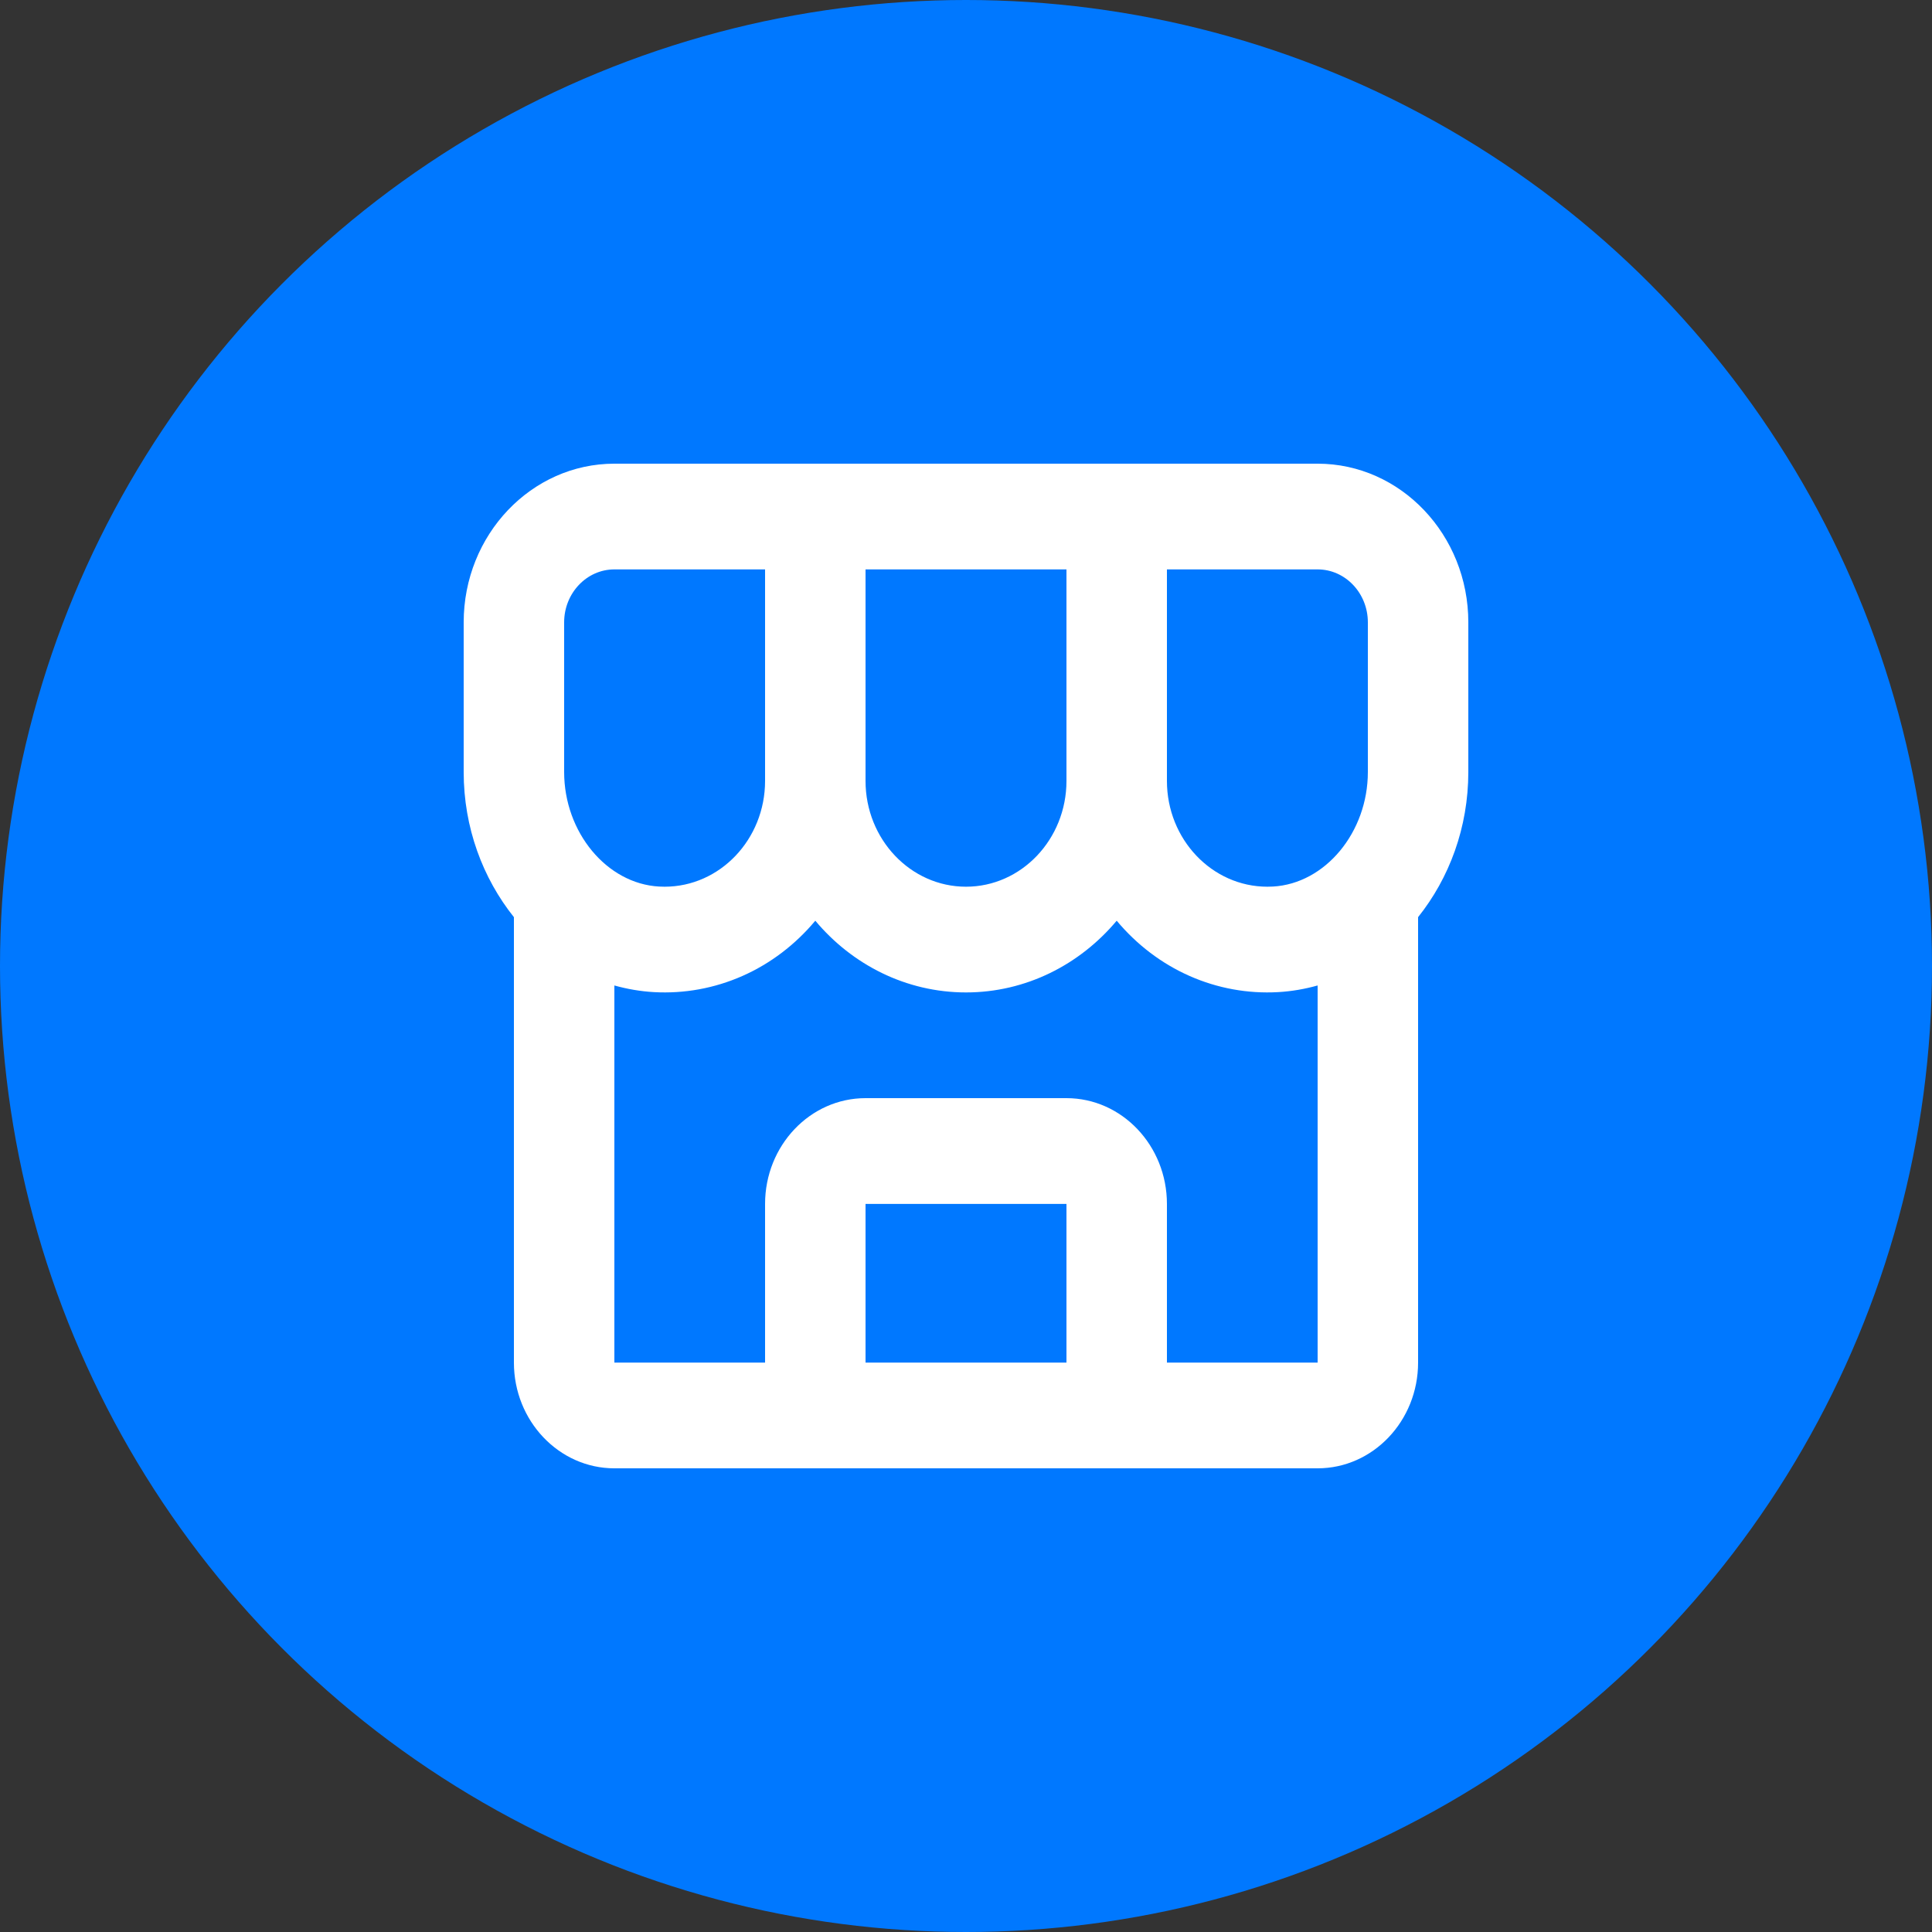 <svg width="25" height="25" viewBox="0 0 25 25" fill="none" xmlns="http://www.w3.org/2000/svg">
<rect x="0" y="0" width="25" height="25" fill="#333333" stroke="none"/>
<circle cx="12.5" cy="12.5" r="12.5" fill="#0078FF"/>
<path d="M19 8.053C19 6.921 18.125 6 17.05 6H7.95C6.875 6 6 6.921 6 8.053V9.99C6 10.71 6.248 11.365 6.65 11.868V17.632C6.65 18.386 7.233 19 7.95 19H17.05C17.767 19 18.35 18.386 18.35 17.632V11.868C18.752 11.365 19 10.71 19 9.989V8.053ZM17.7 8.053V9.99C17.7 10.77 17.148 11.435 16.471 11.472L16.4 11.474C15.683 11.474 15.1 10.86 15.1 10.105V7.368H17.05C17.409 7.368 17.7 7.676 17.7 8.053ZM11.2 7.368H13.8V10.105C13.8 10.86 13.217 11.474 12.5 11.474C11.783 11.474 11.2 10.86 11.2 10.105V7.368ZM7.3 8.053C7.3 7.676 7.591 7.368 7.95 7.368H9.9V10.105C9.9 10.86 9.317 11.474 8.6 11.474L8.529 11.472C7.852 11.435 7.3 10.77 7.3 9.99V8.053ZM11.2 17.632V15.579H13.8V17.632H11.2ZM15.1 17.632V15.579C15.1 14.824 14.517 14.21 13.8 14.21H11.2C10.483 14.21 9.9 14.824 9.9 15.579V17.632H7.95V12.752C8.115 12.798 8.286 12.828 8.462 12.838C8.853 12.86 9.245 12.789 9.607 12.629C9.969 12.469 10.291 12.224 10.55 11.914C11.026 12.483 11.725 12.842 12.5 12.842C13.275 12.842 13.973 12.483 14.45 11.914C14.709 12.224 15.031 12.469 15.393 12.629C15.755 12.789 16.147 12.86 16.538 12.838C16.715 12.828 16.885 12.798 17.05 12.752V17.632H15.1Z" fill="white"/>
</svg>
